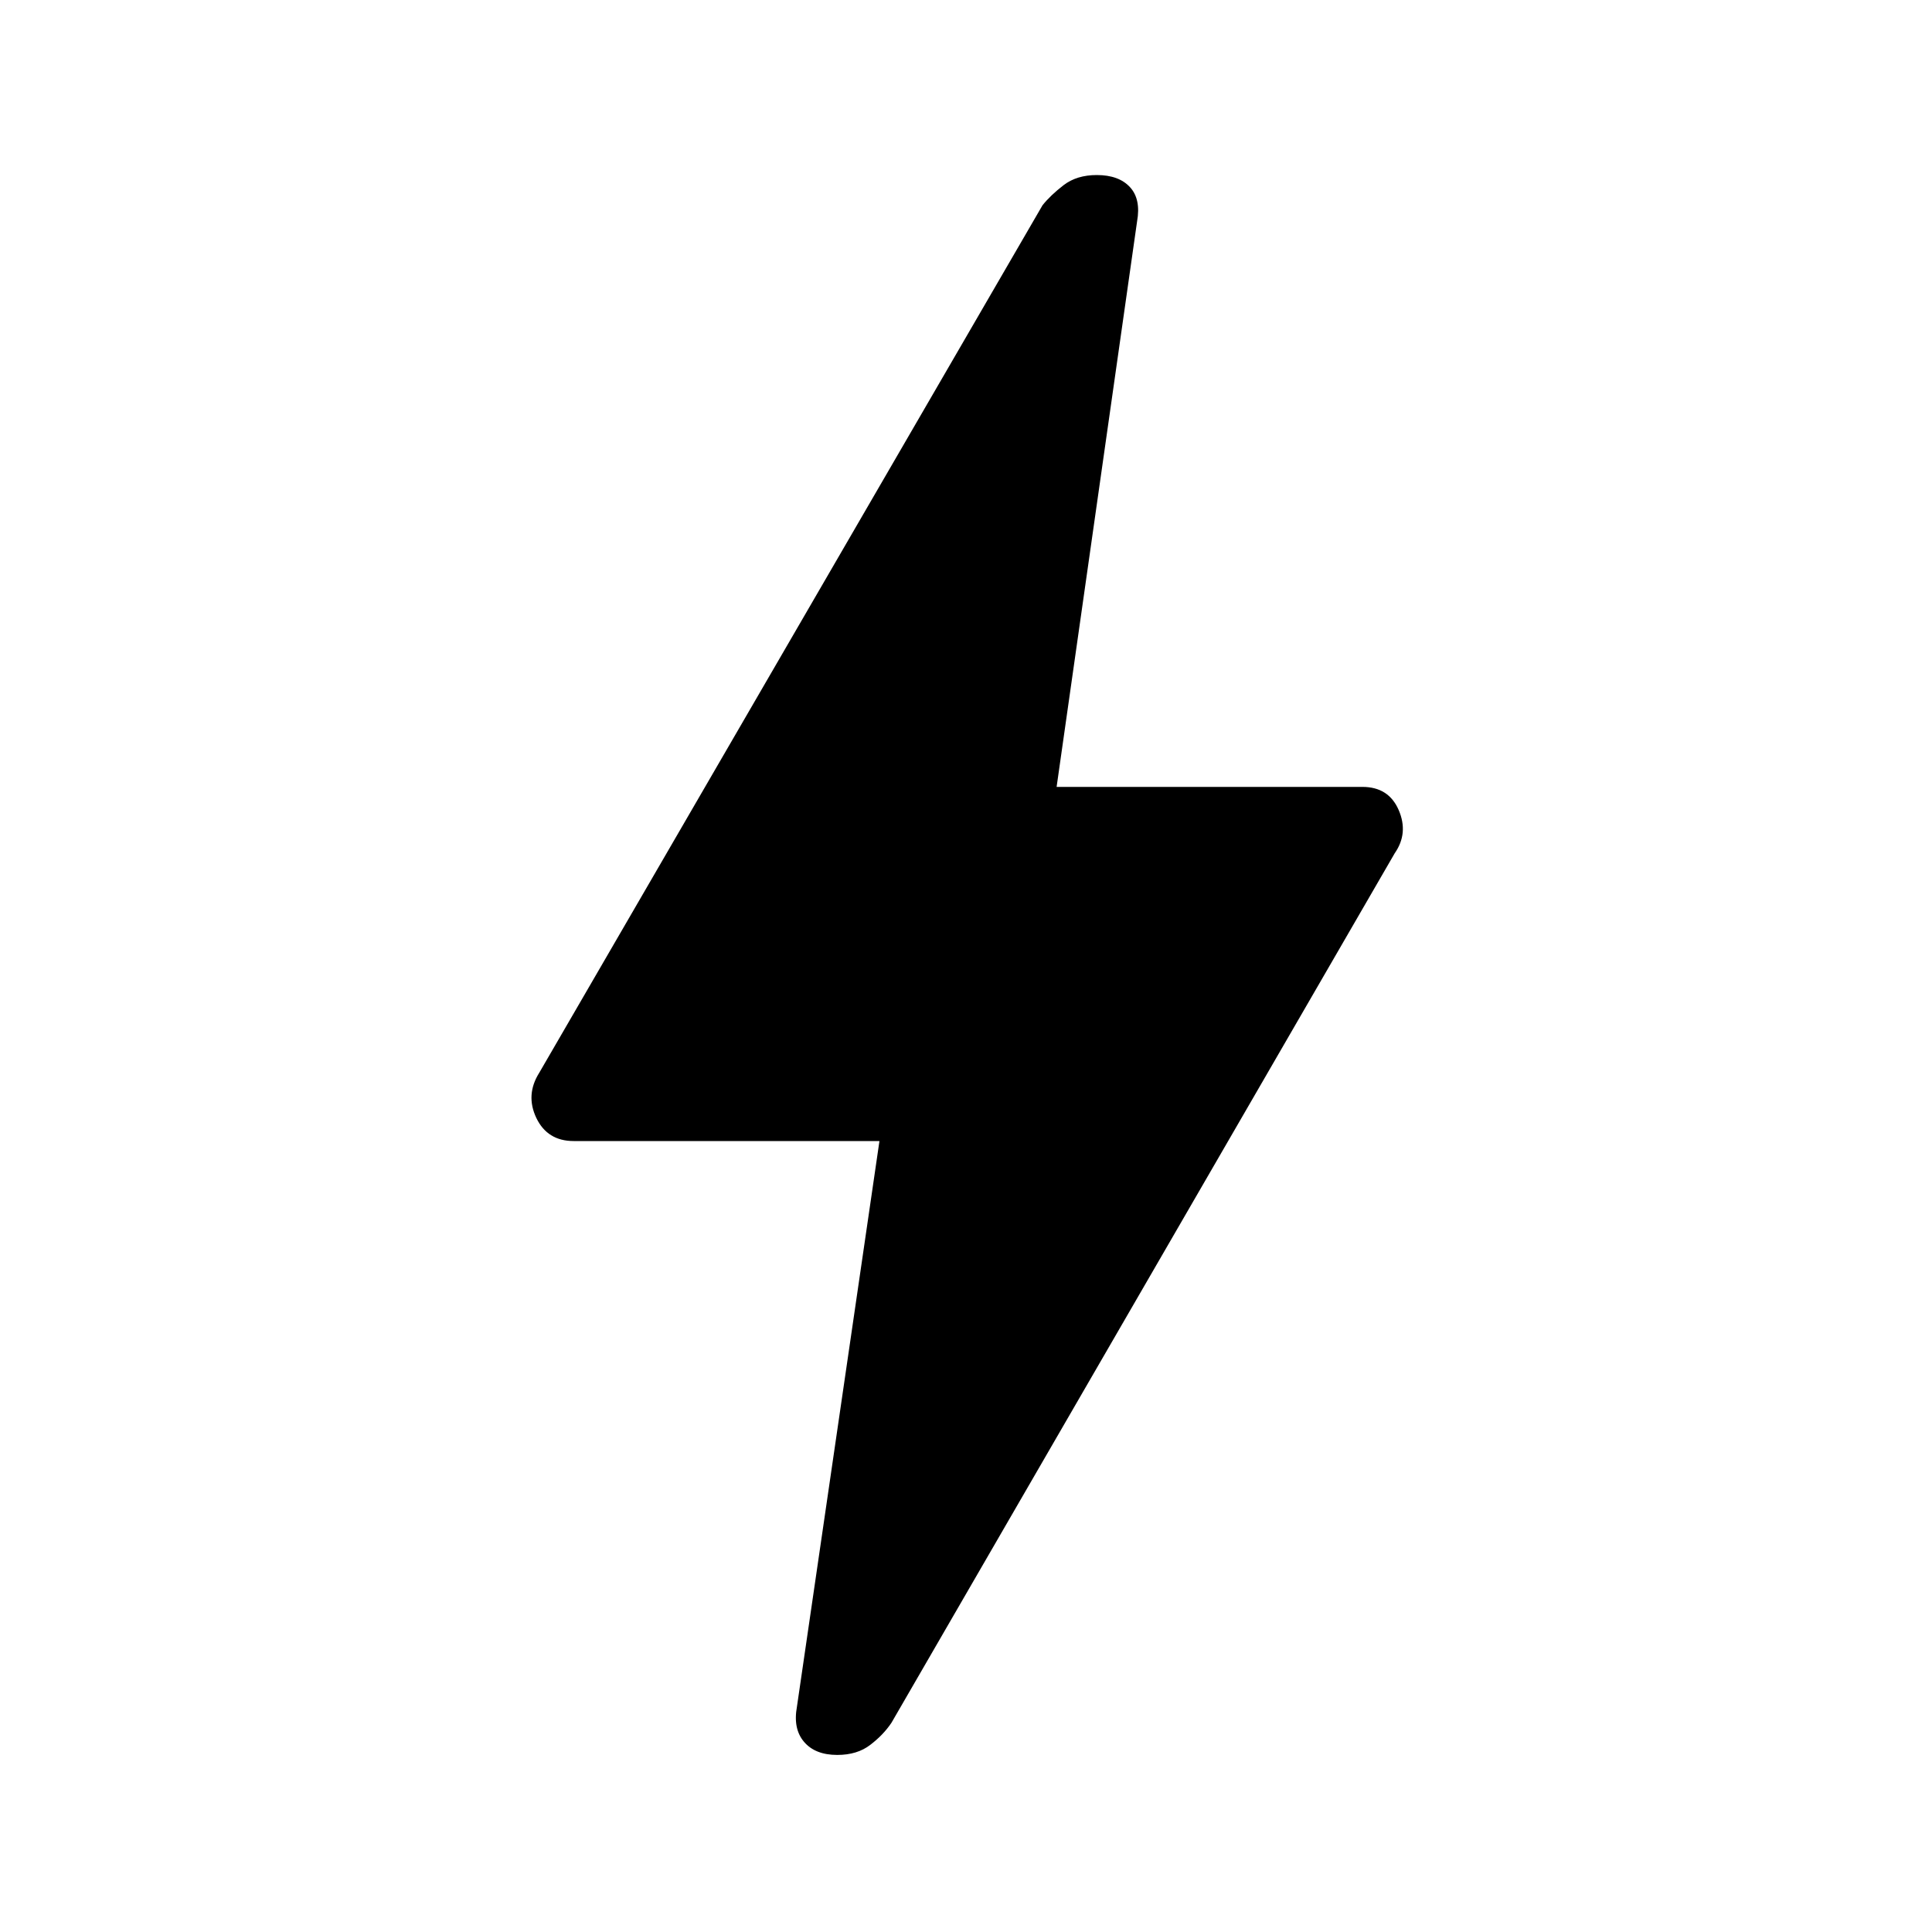 <svg xmlns="http://www.w3.org/2000/svg" height="20" width="20"><path d="M8.667 18.167q-.229 0-.344-.136-.115-.135-.073-.364l.854-5.855H5.938q-.271 0-.386-.239-.114-.24.031-.469l5.209-8.979q.083-.104.218-.208.136-.105.344-.105.229 0 .344.126.114.124.073.354l-.833 5.854h3.166q.271 0 .375.239.104.24-.041.448l-5.209 9q-.083.125-.219.229-.135.105-.343.105Z"/></svg>